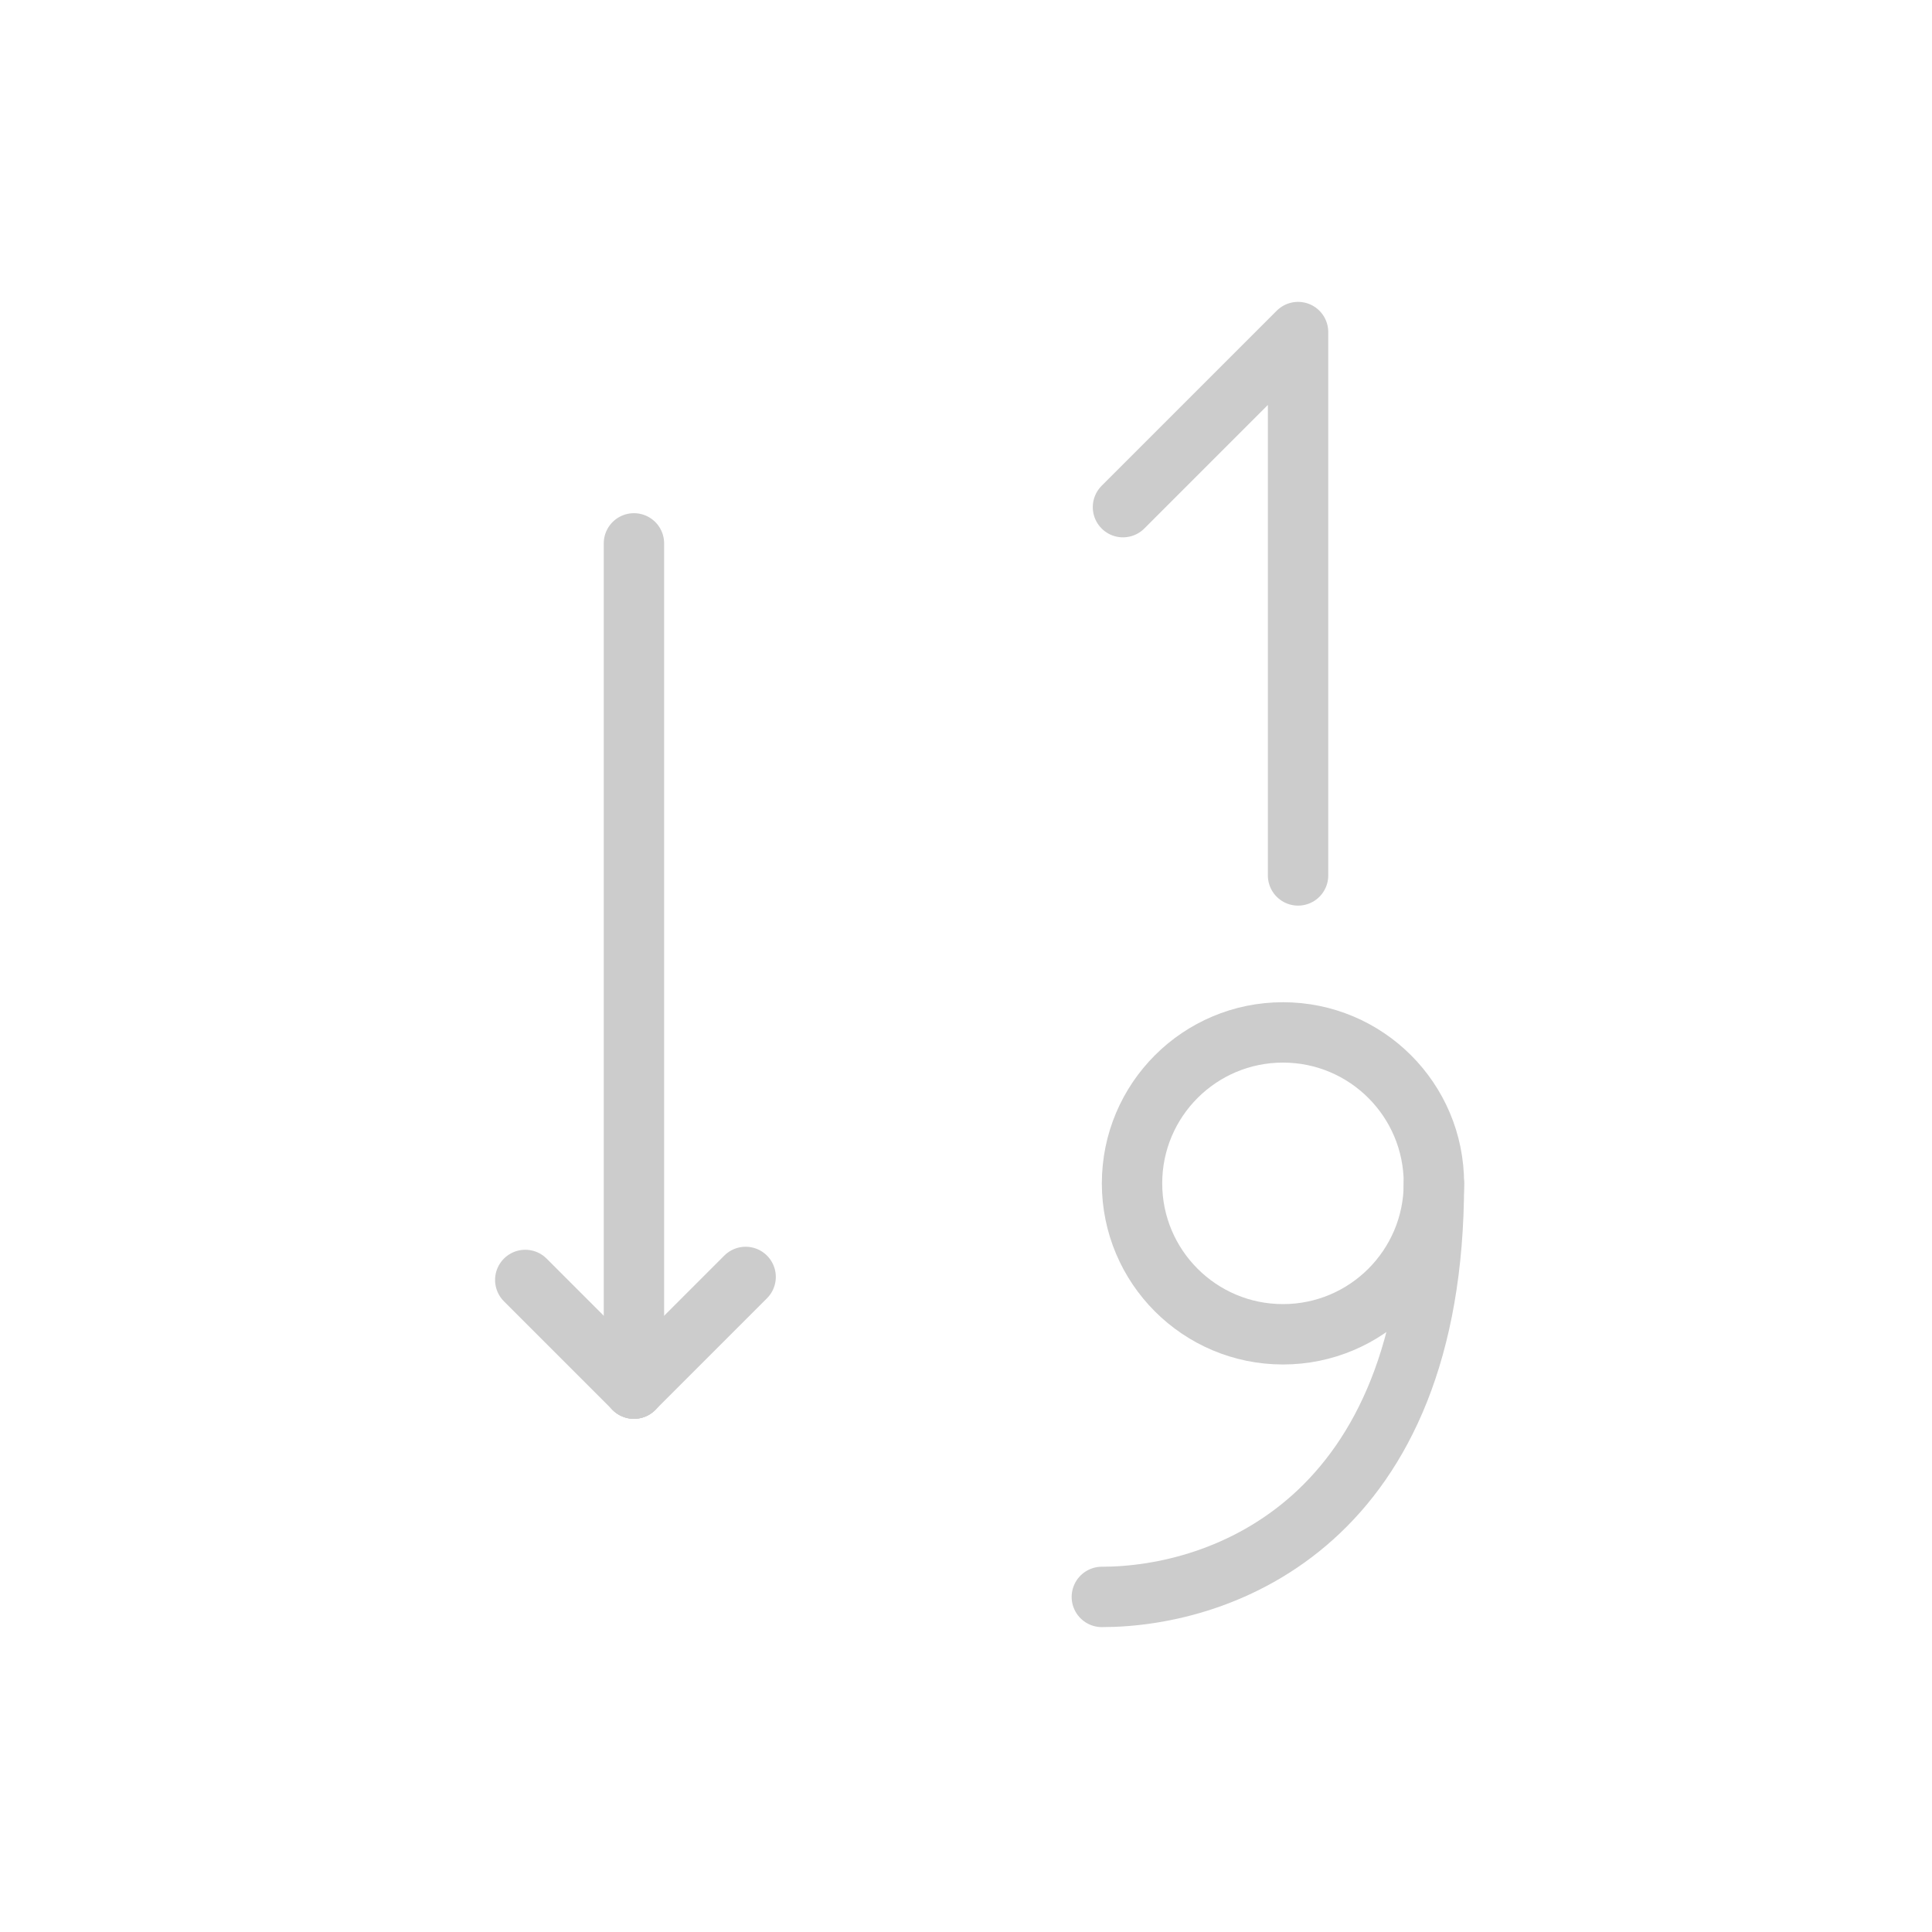 <?xml version="1.0" ?><!DOCTYPE svg  PUBLIC '-//W3C//DTD SVG 1.1//EN'  'http://www.w3.org/Graphics/SVG/1.1/DTD/svg11.dtd'><svg enable-background="new 0 0 64 64" id="Layer_1" version="1.1" viewBox="0 0 64 64" xml:space="preserve" xmlns="http://www.w3.org/2000/svg" xmlns:xlink="http://www.w3.org/1999/xlink"><line fill="none" stroke="#CCCCCC" stroke-linecap="round" stroke-linejoin="round" stroke-miterlimit="10" stroke-width="2" x1="21" x2="21" y1="46" y2="18"/><line fill="none" stroke="#CCCCCC" stroke-linecap="round" stroke-linejoin="round" stroke-miterlimit="10" stroke-width="2" x1="21" x2="24.7" y1="46" y2="42.3"/><line fill="none" stroke="#CCCCCC" stroke-linecap="round" stroke-linejoin="round" stroke-miterlimit="10" stroke-width="2" x1="21" x2="17.4" y1="46" y2="42.4"/><polyline fill="none" points="  43,29 43,11 37.2,16.8 " stroke="#CCCCCC" stroke-linecap="round" stroke-linejoin="round" stroke-miterlimit="10" stroke-width="2"/><circle cx="42.5" cy="39.2" fill="none" r="5" stroke="#CCCCCC" stroke-linecap="round" stroke-linejoin="round" stroke-miterlimit="10" stroke-width="2"/><path d="  M36.5,52.9c4,0,11-2.5,11-13.7l0,0" fill="none" stroke="#CCCCCC" stroke-linecap="round" stroke-linejoin="round" stroke-miterlimit="10" stroke-width="2"/></svg>